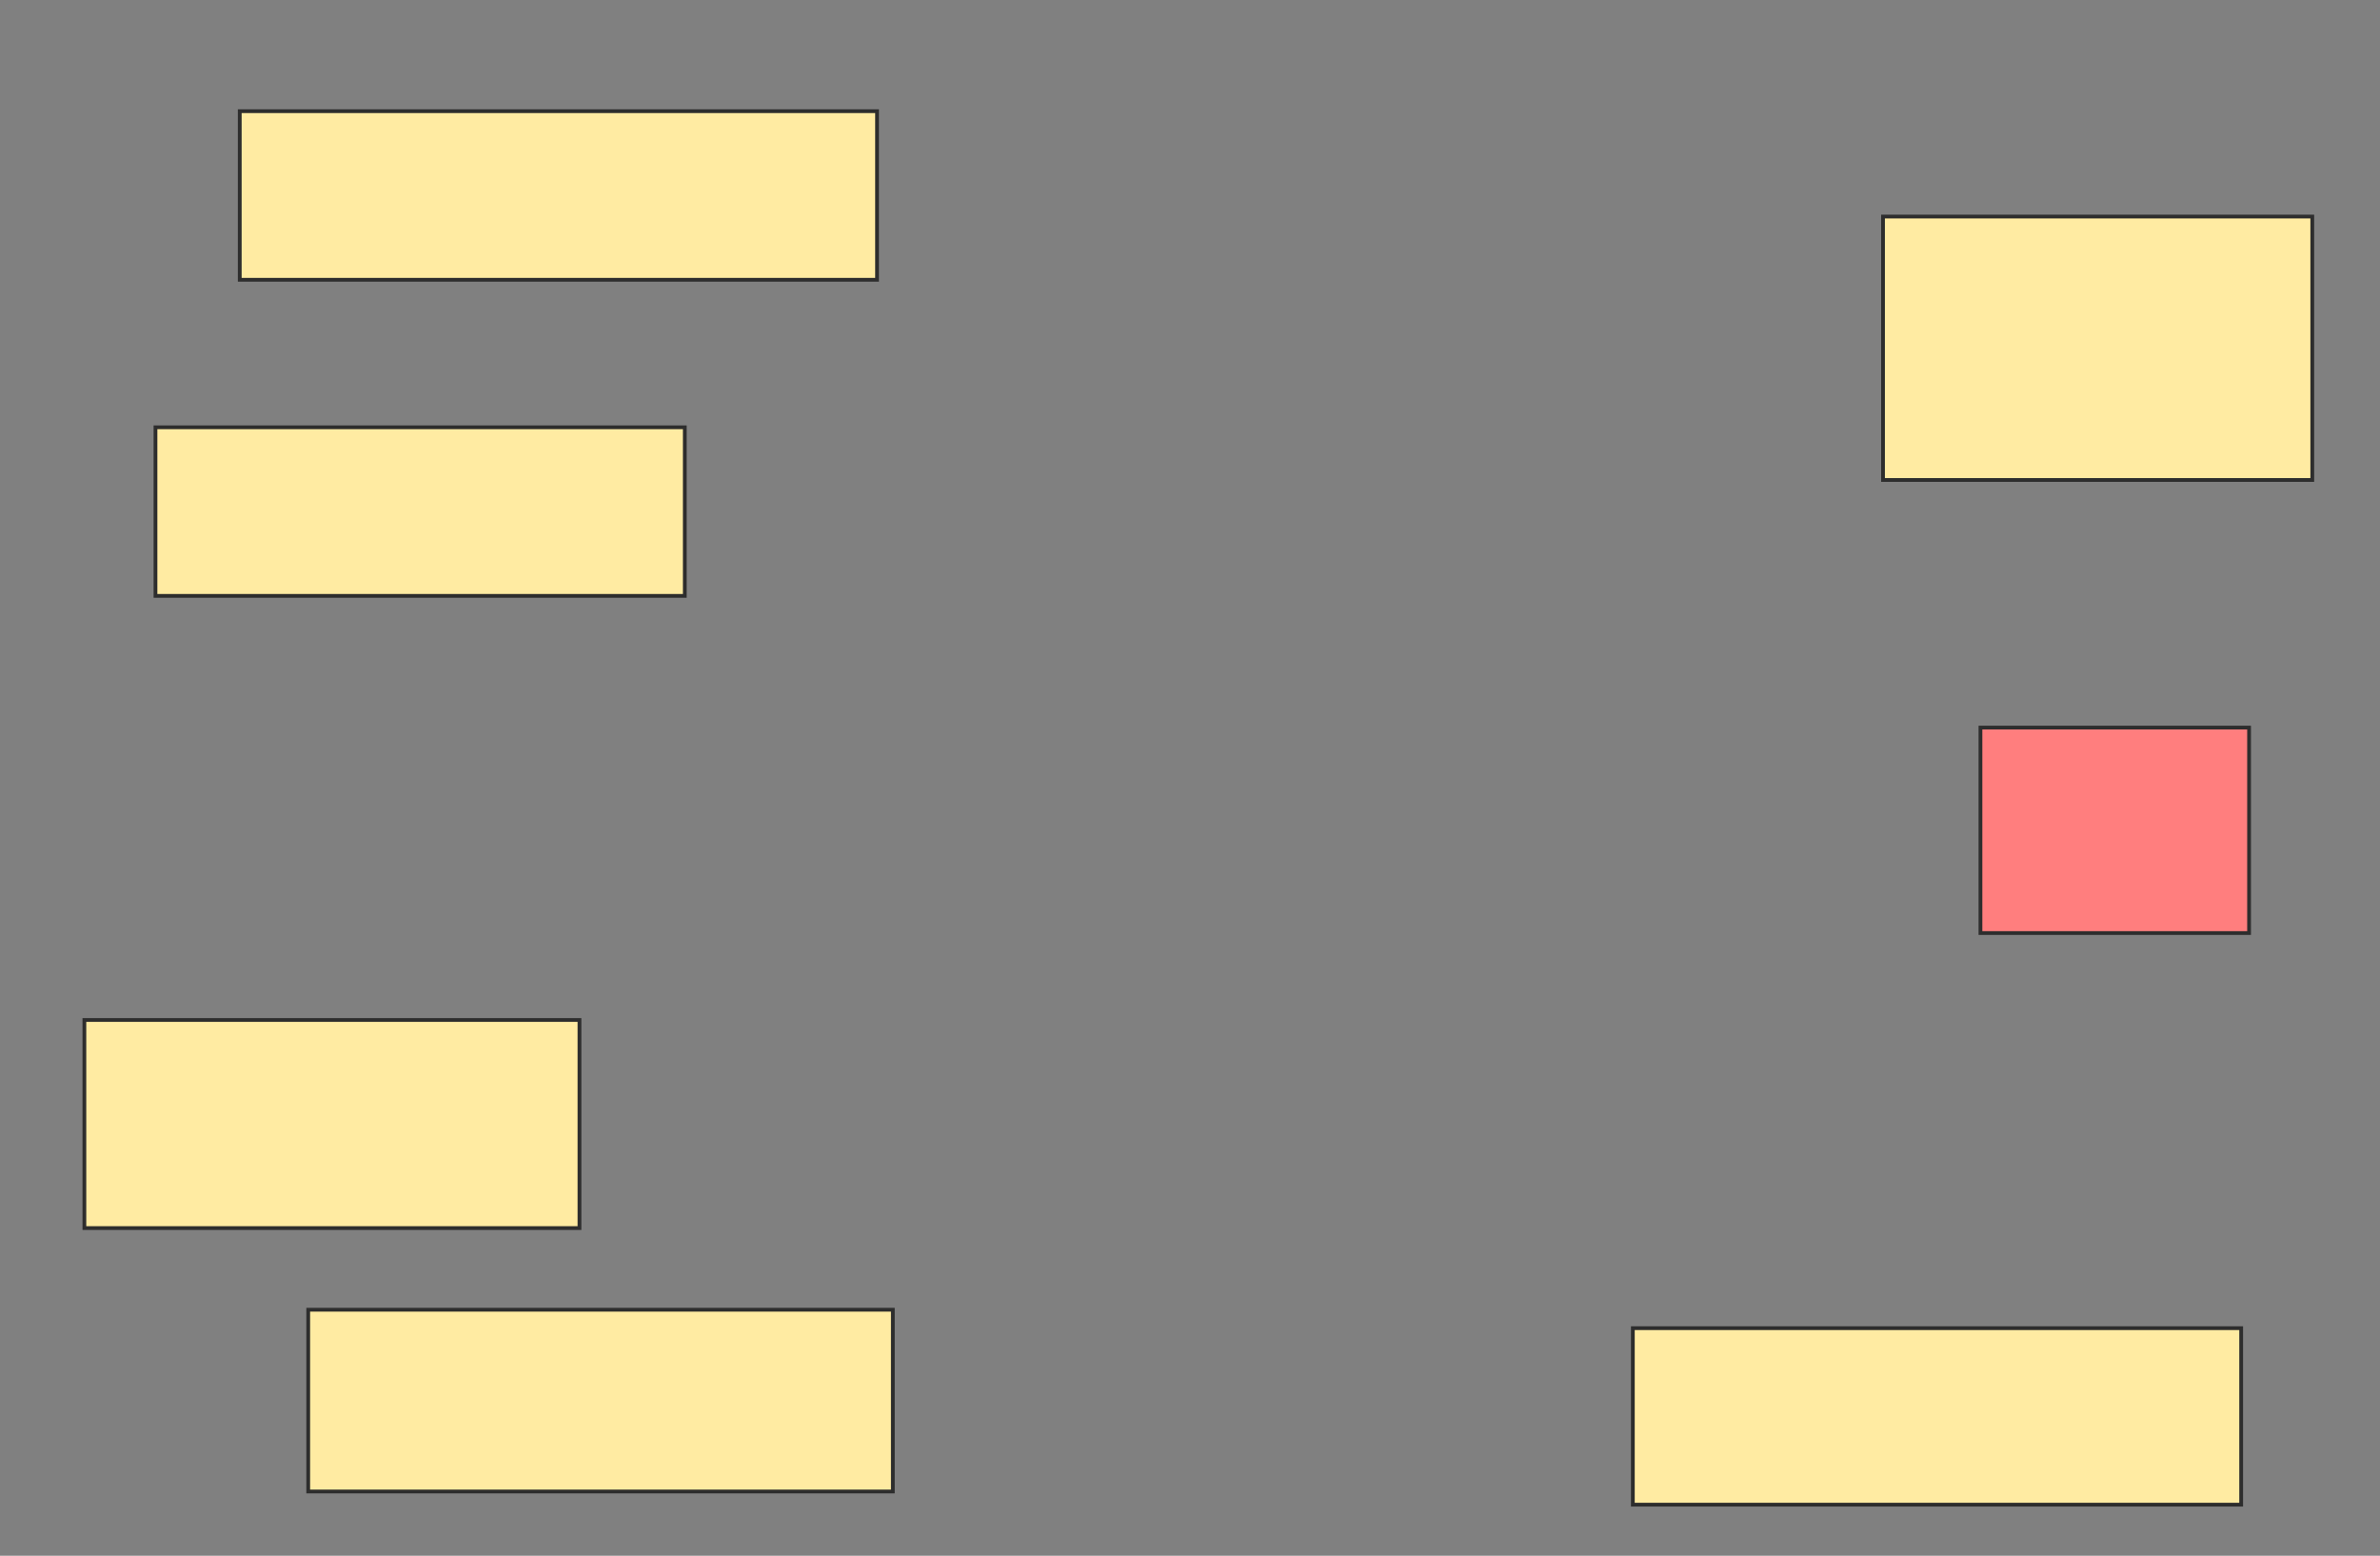 <svg xmlns="http://www.w3.org/2000/svg" width="632" height="413">
 <rect width="100%" height="100%" fill="#808080" stroke="none"/>
 <!-- Created with Image Occlusion Enhanced -->
 <g>
  <title>Labels</title>
 </g>
 <g>
  <title>Masks</title>
  <rect id="eb65d8cee8b44aa2af537db25ea6b8cb-ao-1" height="44.755" width="169.231" y="29.517" x="63.664" stroke="#2D2D2D" fill="#FFEBA2"/>
  <rect id="eb65d8cee8b44aa2af537db25ea6b8cb-ao-2" height="44.755" width="140.559" y="113.434" x="41.287" stroke="#2D2D2D" fill="#FFEBA2"/>
  <rect id="eb65d8cee8b44aa2af537db25ea6b8cb-ao-3" height="54.545" width="71.329" y="193.154" x="525.902" stroke="#2D2D2D" fill="#FF7E7E" class="qshape"/>
  <rect id="eb65d8cee8b44aa2af537db25ea6b8cb-ao-4" height="69.93" width="113.986" y="57.489" x="500.028" stroke="#2D2D2D" fill="#FFEBA2"/>
  <rect id="eb65d8cee8b44aa2af537db25ea6b8cb-ao-5" height="46.853" width="161.538" y="352.594" x="433.594" stroke="#2D2D2D" fill="#FFEBA2"/>
  <rect id="eb65d8cee8b44aa2af537db25ea6b8cb-ao-6" height="48.252" width="155.245" y="347.699" x="81.846" stroke-linecap="null" stroke-linejoin="null" stroke-dasharray="null" stroke="#2D2D2D" fill="#FFEBA2"/>
  <rect id="eb65d8cee8b44aa2af537db25ea6b8cb-ao-7" height="55.245" width="131.469" y="270.776" x="22.406" stroke-linecap="null" stroke-linejoin="null" stroke-dasharray="null" stroke="#2D2D2D" fill="#FFEBA2"/>
 </g>
</svg>